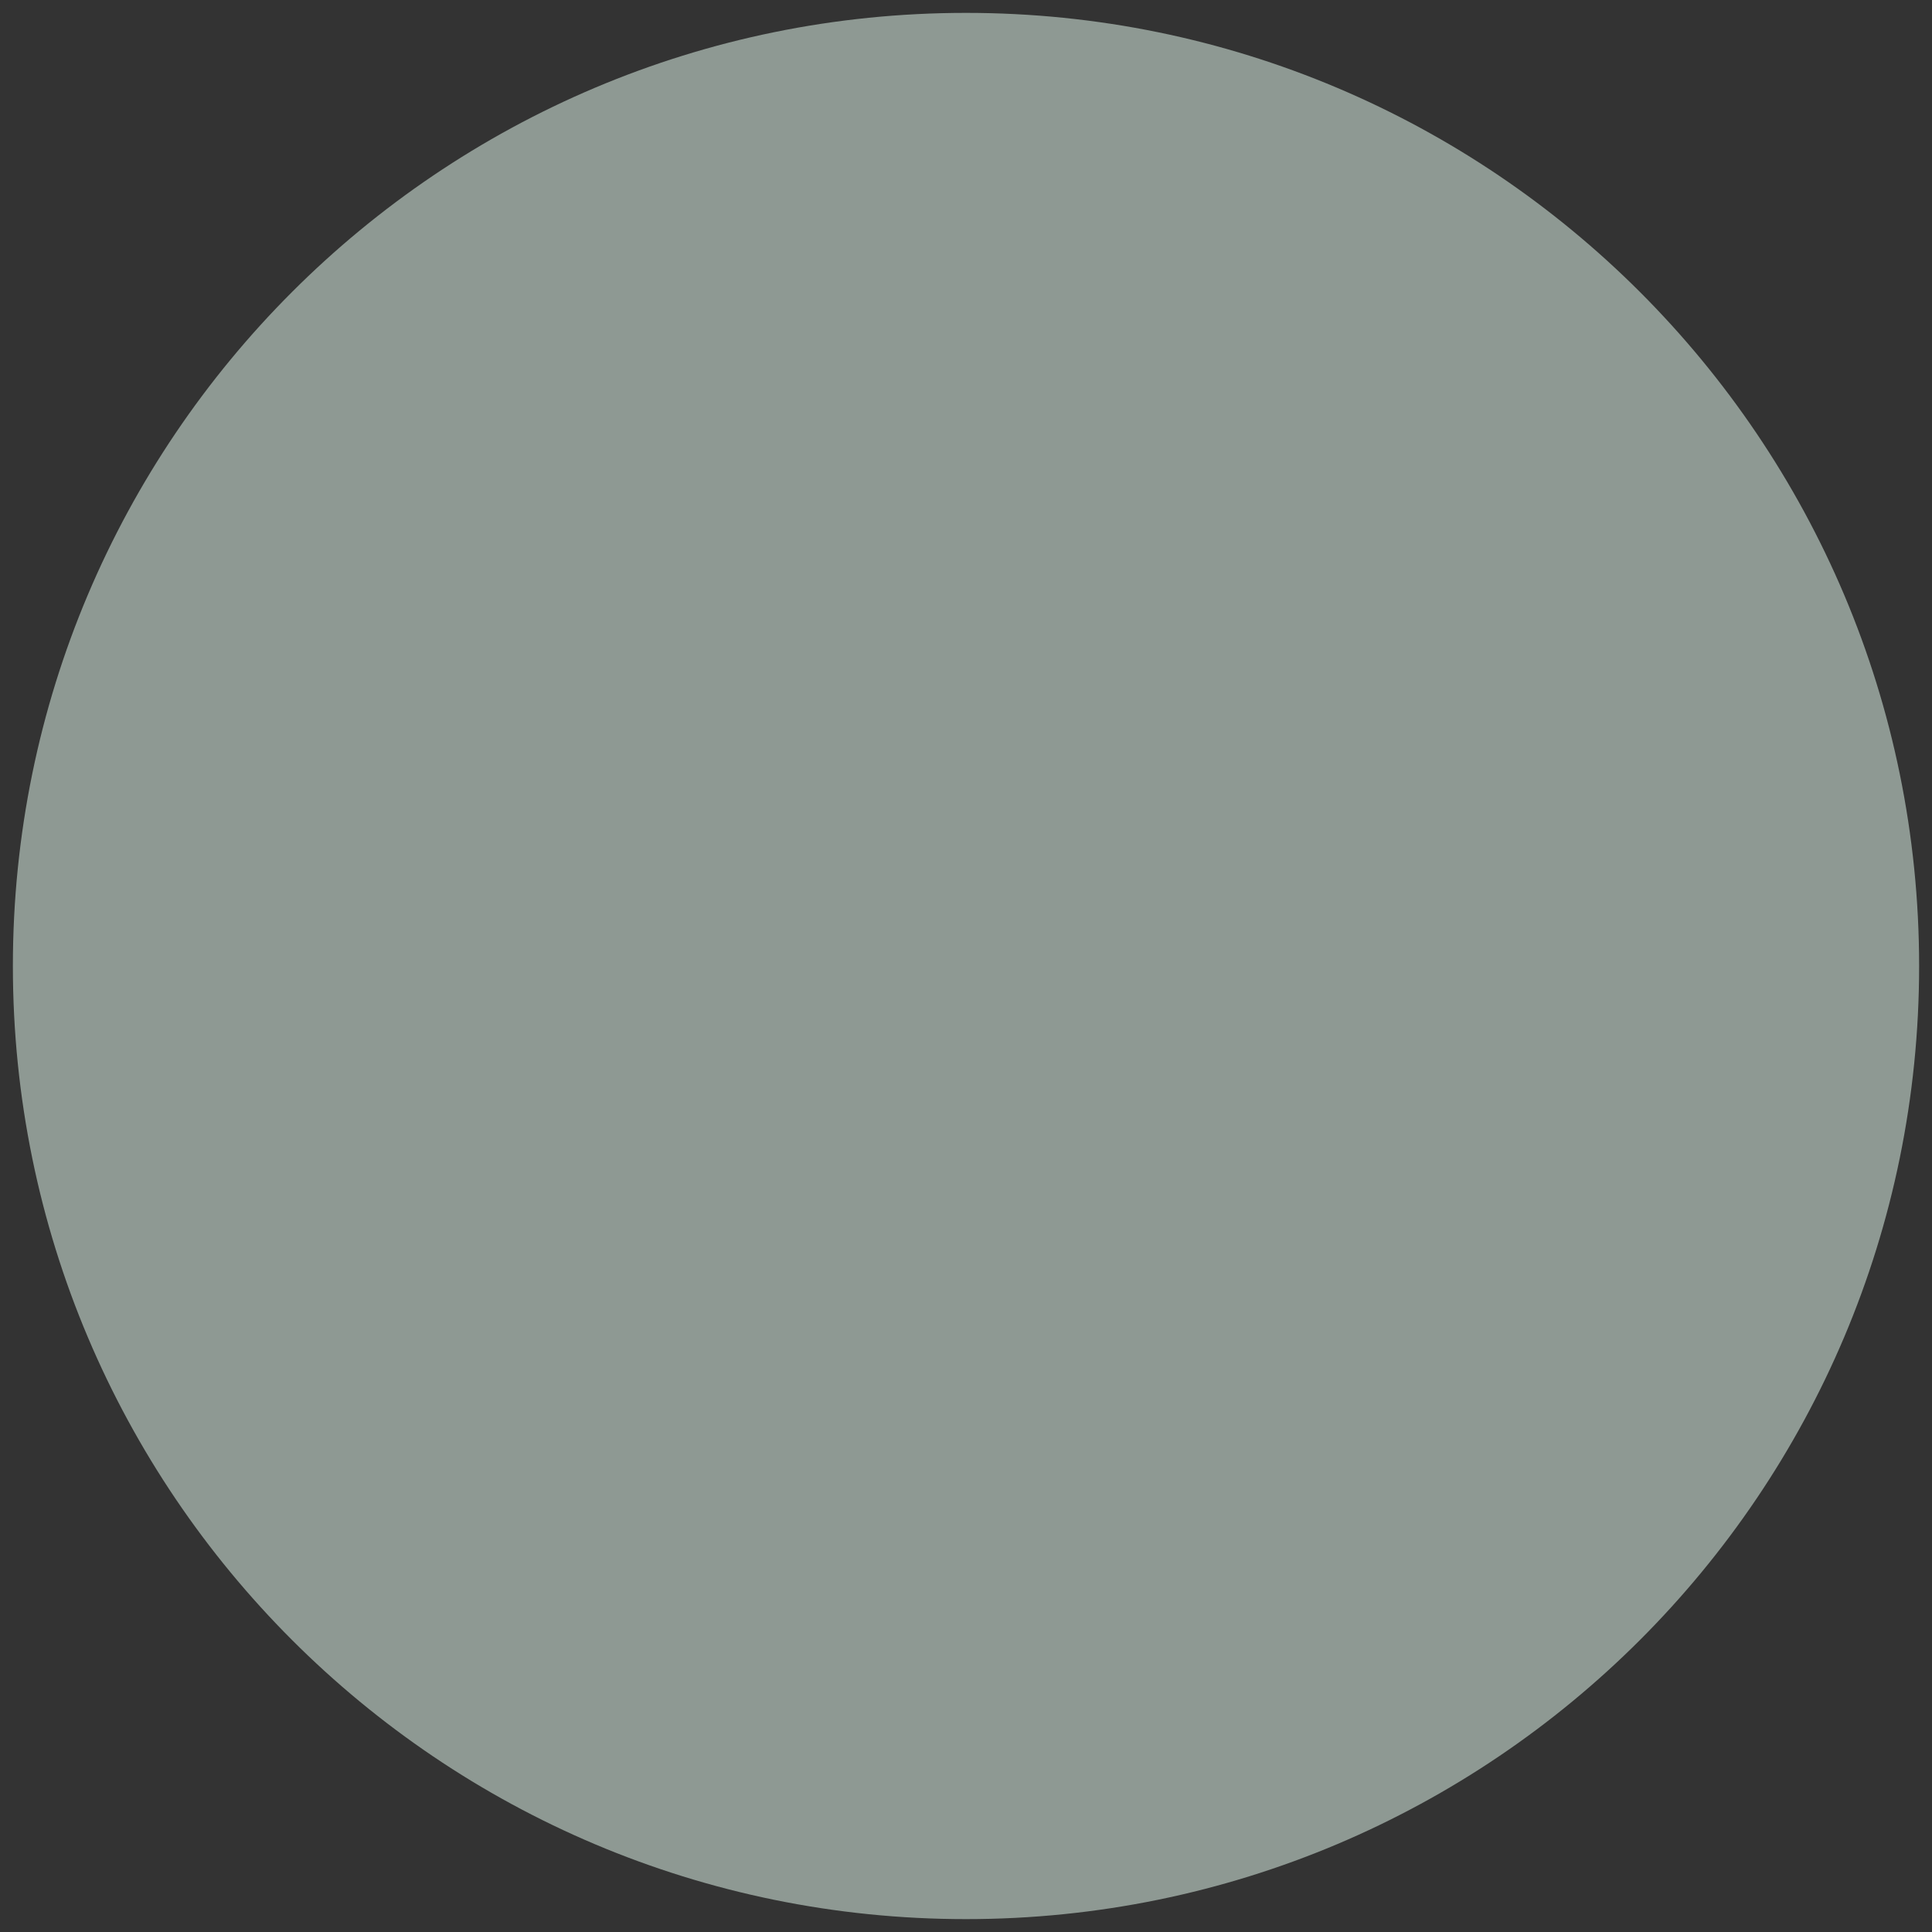 <?xml version="1.0" encoding="UTF-8"?>
<!DOCTYPE svg PUBLIC "-//W3C//DTD SVG 1.0//EN" "http://www.w3.org/TR/2001/REC-SVG-20010904/DTD/svg10.dtd">
<!-- Creator: CorelDRAW X6 -->
<svg xmlns="http://www.w3.org/2000/svg" xml:space="preserve" width="12px" height="12px" version="1.0" shape-rendering="geometricPrecision" text-rendering="geometricPrecision" image-rendering="optimizeQuality" fill-rule="evenodd" clip-rule="evenodd"
viewBox="0 0 1200 1200"
 xmlns:xlink="http://www.w3.org/1999/xlink">
 <rect x="0" y="0" width="1200" height="1200" fill="#333333" stroke="none"/>
 <g id="_5111.cgm:type:overlay">
  <IC_ColorNameTable/>
  <PictureProperties/>
  <path fill="#EAFFF4" fill-opacity="0.502" d="M1192 600c0,-327 -265,-592 -592,-592 -327,0 -592,265 -592,592 0,327 265,592 592,592 327,0 592,-265 592,-592z"/>
 </g>
</svg>
